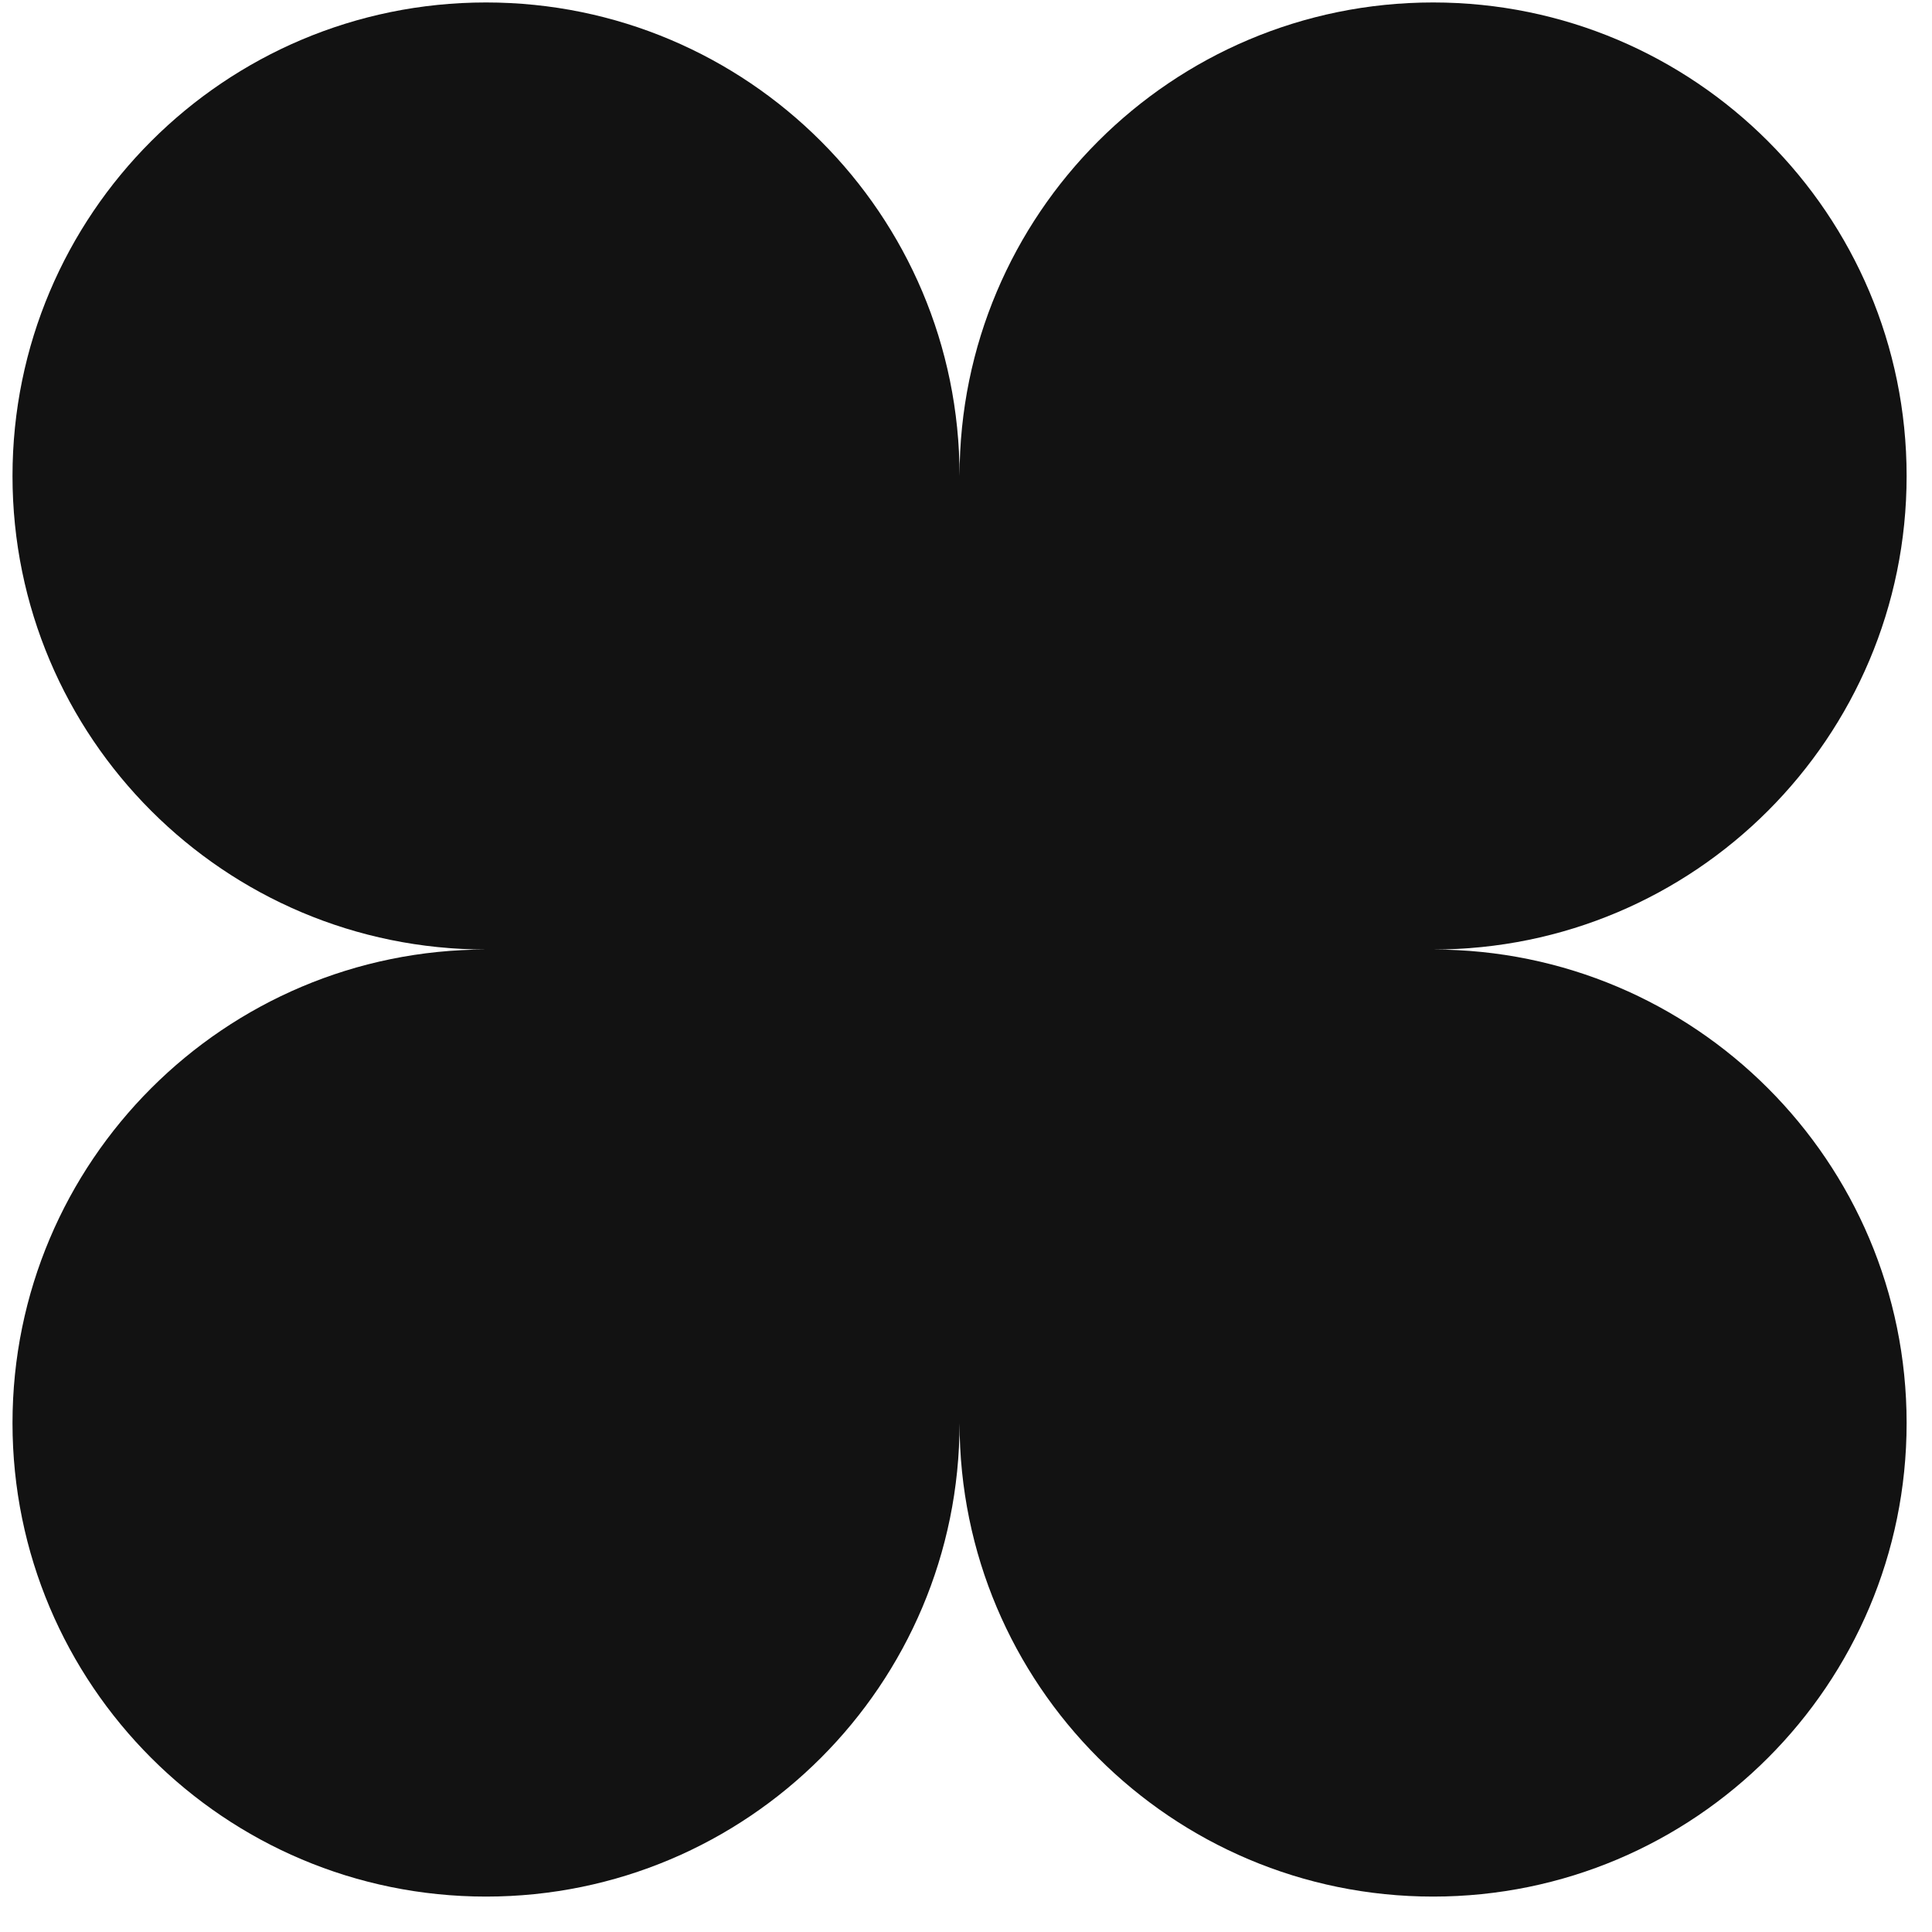 <svg width="51" height="51" viewBox="0 0 51 51" fill="none" xmlns="http://www.w3.org/2000/svg">
<path d="M37.83 0.065C44.734 0.065 50.33 5.662 50.33 12.565C50.33 19.469 44.734 25.065 37.83 25.065C44.734 25.065 50.33 30.662 50.33 37.565C50.33 44.469 44.734 50.065 37.83 50.065C30.926 50.065 25.33 44.469 25.33 37.565C25.33 44.469 19.734 50.065 12.83 50.065C5.926 50.065 0.33 44.469 0.33 37.565C0.33 30.662 5.926 25.065 12.83 25.065C5.926 25.065 0.33 19.469 0.33 12.565C0.33 5.662 5.926 0.065 12.83 0.065C19.734 0.065 25.33 5.662 25.33 12.565C25.33 5.662 30.926 0.065 37.83 0.065Z" fill="#121212"/>
</svg>

